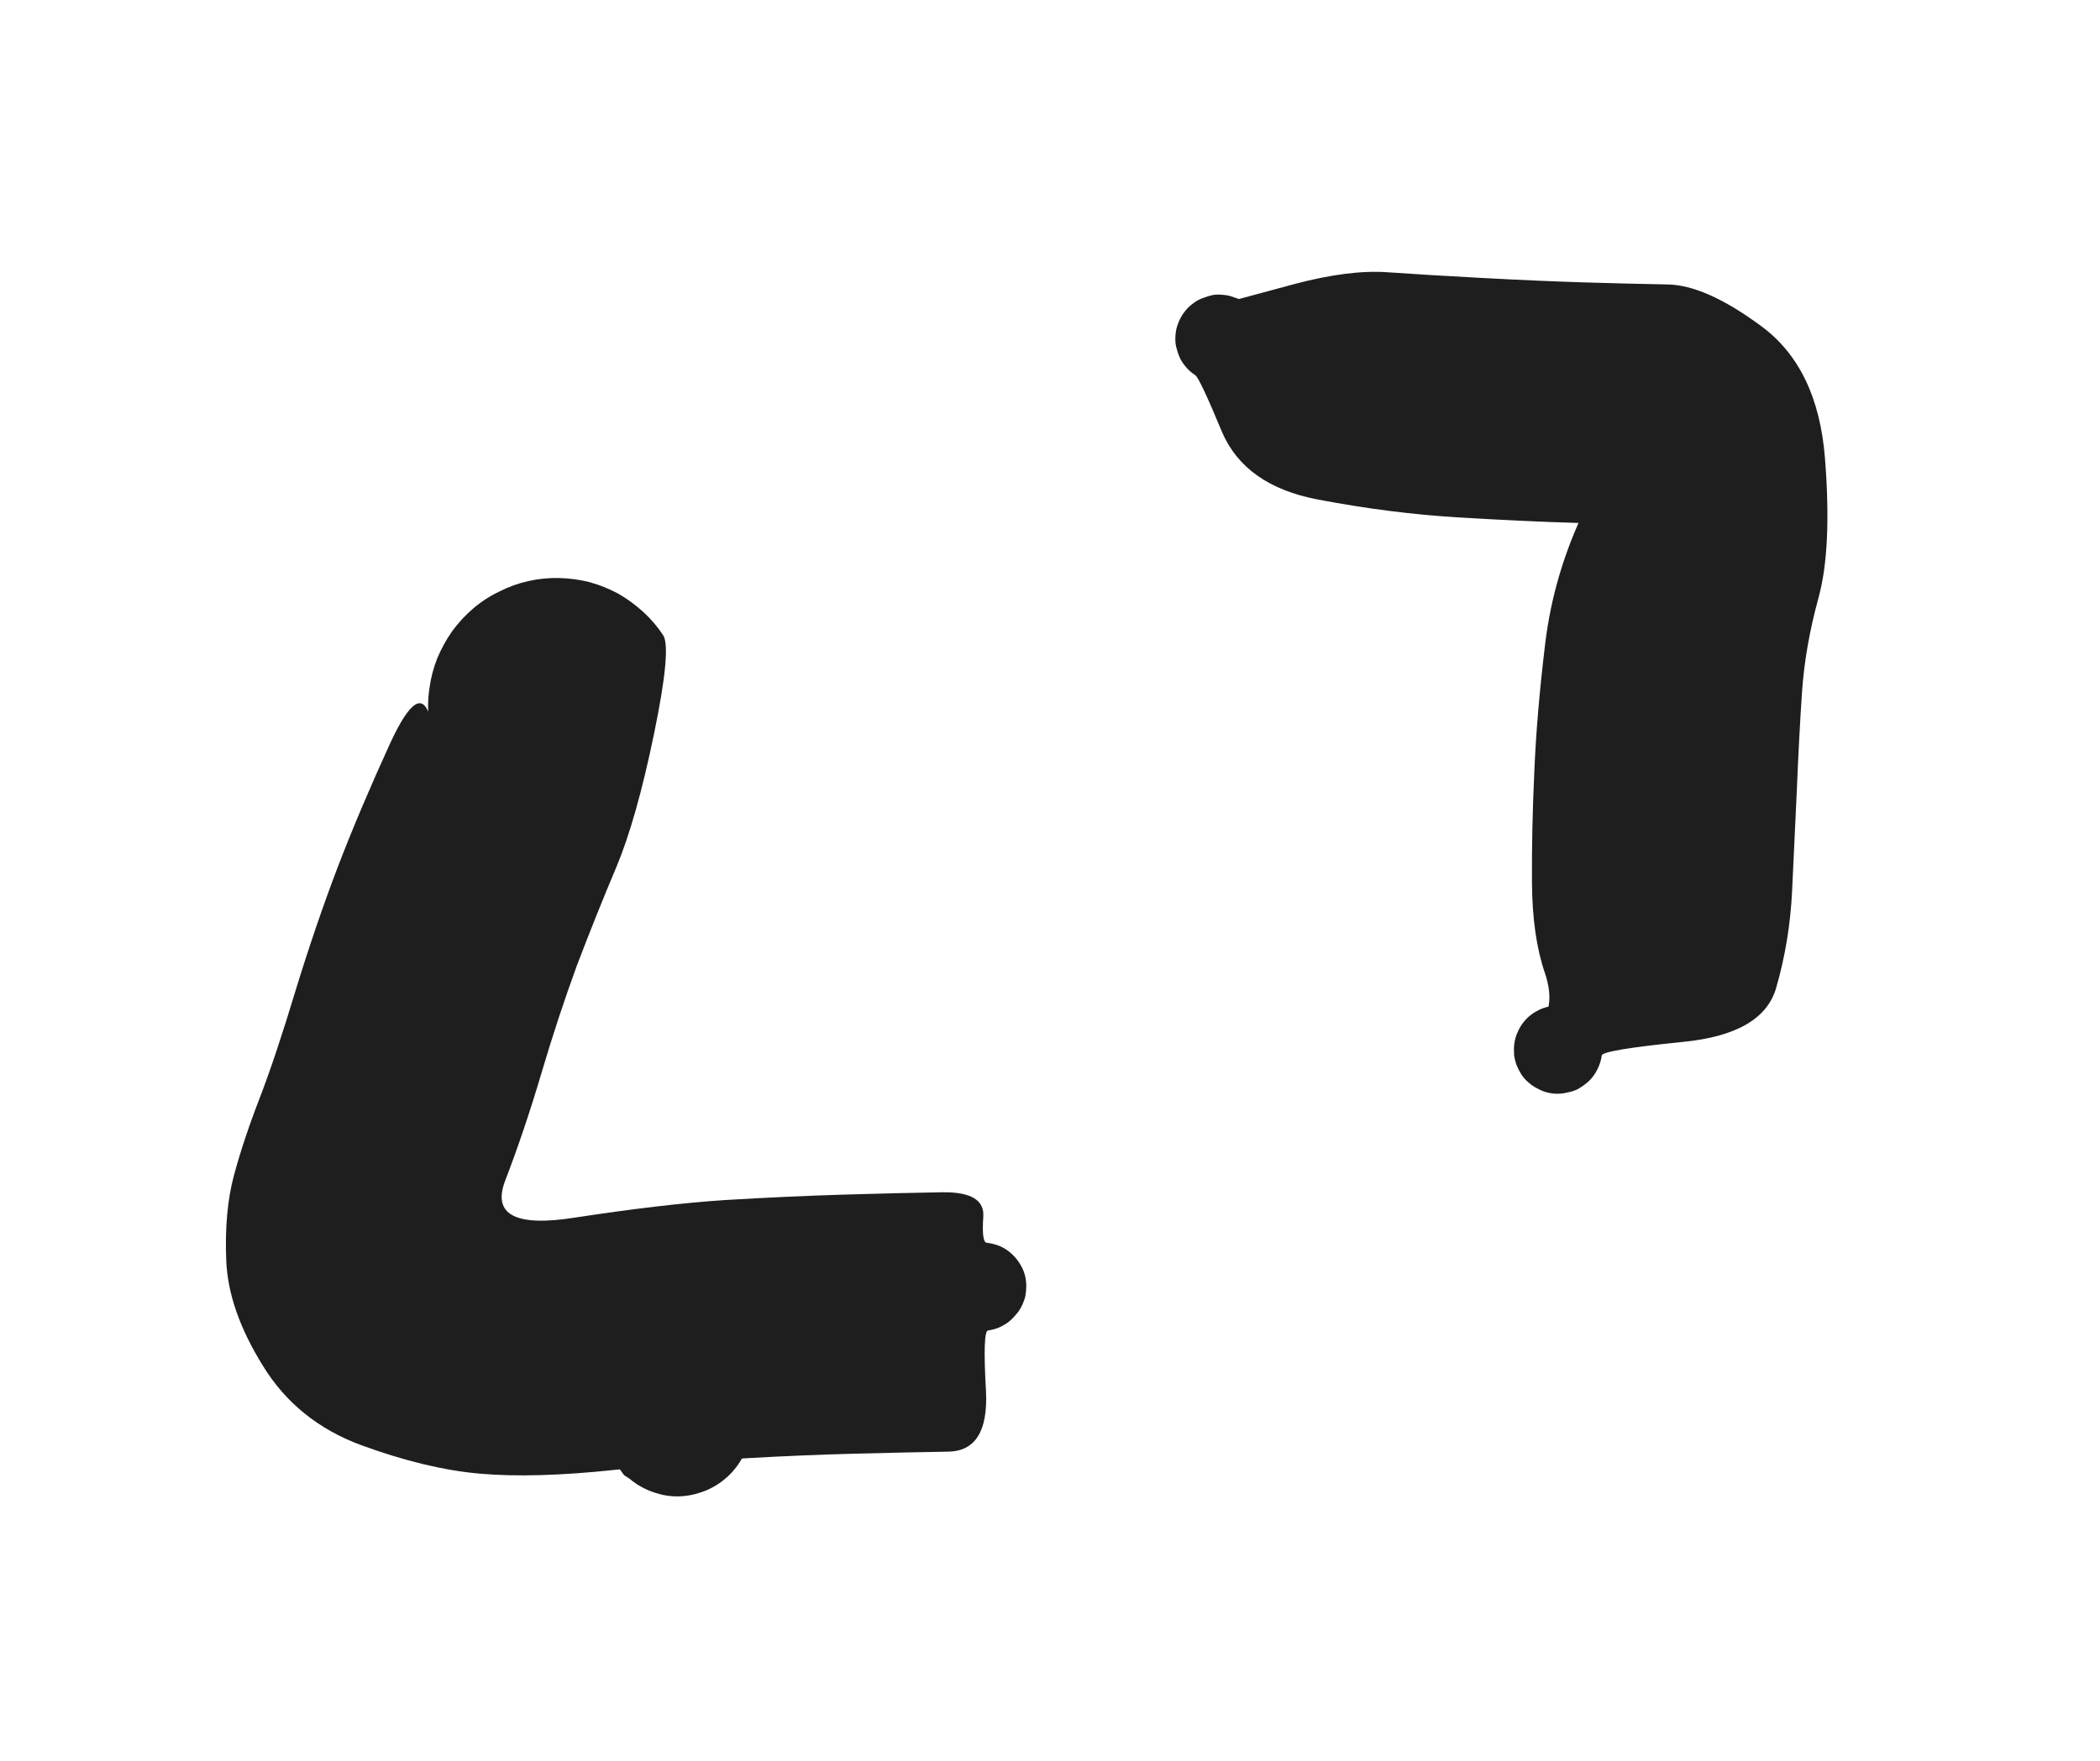 <?xml version="1.0" encoding="UTF-8"?>
<svg version="1.1" viewBox="0 0 62 52" xmlns="http://www.w3.org/2000/svg">
<g transform="translate(17 22) rotate(0 4 7.5)">
<path d="m-1.17 0.58t-1.41-0.01q-1.4-0.02-1.56-0.45-0.15-0.42-0.2-0.88t0.02-0.92q0.06-0.45 0.23-0.88 0.18-0.43 0.44-0.8 0.27-0.37 0.62-0.67t0.77-0.5q0.41-0.21 0.86-0.31 0.44-0.1 0.9-0.09t0.9 0.12q0.44 0.12 0.85 0.34 0.4 0.23 0.74 0.54t0.59 0.69q0.25 0.39-0.27 2.91t-1.11 3.93q-0.6 1.42-1.17 2.92-0.55 1.5-1.05 3.19t-1.07 3.17q-0.56 1.49 2.05 1.08 2.61-0.4 4.44-0.52 1.83-0.11 3.48-0.16 1.66-0.05 2.93-0.07 1.28-0.02 1.22 0.73-0.05 0.74 0.1 0.76 0.16 0.02 0.31 0.07t0.28 0.14 0.24 0.21q0.1 0.11 0.18 0.25t0.12 0.29q0.04 0.16 0.04 0.32 0 0.15-0.03 0.31-0.04 0.15-0.11 0.29t-0.18 0.26q-0.1 0.12-0.23 0.22-0.13 0.09-0.27 0.15-0.15 0.06-0.31 0.08t-0.81-0.5-0.66-0.74q-0.01-0.21 0.05-0.41 0.06-0.21 0.18-0.38 0.12-0.18 0.29-0.3 0.17-0.13 0.37-0.2 0.2-0.06 0.42-0.06 0.21 0 0.41 0.07t0.37 0.2 0.28 0.31q0.12 0.17 0.18 0.38 0.05 0.21 0.04 0.42-0.02 0.21-0.1 0.41-0.08 0.19-0.22 0.35-0.13 0.16-0.32 0.27-0.18 0.11-0.39 0.15-0.21 0.05-0.42 0.02-0.21-0.02-0.4-0.11-0.19-0.1-0.35-0.24-0.15-0.15-0.25-0.34-0.09-0.19-0.13-0.4-0.03-0.21 0.01-0.42 0.03-0.21 0.14-0.39 0.1-0.19 0.25-0.33 0.16-0.15 0.35-0.24 0.2-0.08 0.41-0.1 0.21-0.03 0.42 0.02 0.2 0.05 0.38 0.16t0.32 0.28q0.14 0.16-0.44-0.16-0.57-0.33-0.42-0.31 0.16 0.02 0.31 0.07t0.28 0.14 0.24 0.21q0.1 0.11 0.18 0.25t0.12 0.29q0.04 0.16 0.04 0.32 0 0.15-0.03 0.31-0.04 0.15-0.11 0.29t-0.18 0.26q-0.1 0.12-0.23 0.22-0.13 0.09-0.27 0.15-0.15 0.06-0.31 0.08t-0.06 1.79q0.09 1.78-1.13 1.79-1.23 0.02-2.76 0.06t-3.12 0.13q-1.6 0.09-3.97 0.35-2.36 0.25-3.96 0.11-1.59-0.14-3.5-0.84-1.9-0.7-2.91-2.35-1.02-1.64-1.08-3.1t0.23-2.53 0.76-2.28q0.47-1.22 1.06-3.18 0.6-1.95 1.24-3.63 0.64-1.67 1.54-3.64 0.91-1.98 1.21-0.7t0.14 0.85q-0.15-0.42-0.2-0.88t0.02-0.92q0.06-0.45 0.23-0.88 0.18-0.42 0.44-0.8 0.27-0.37 0.62-0.67t0.77-0.5q0.41-0.21 0.86-0.31 0.44-0.1 0.9-0.09t0.9 0.12q0.44 0.12 0.85 0.34 0.4 0.23 0.74 0.54t0.59 0.69q0.25 0.39-0.58 1.52-0.83 1.14-0.78 1.29 0.06 0.15 0.07 0.3 0.02 0.15 0 0.31-0.03 0.15-0.09 0.3-0.05 0.15-0.15 0.28-0.09 0.13-0.21 0.23t-0.26 0.17-0.3 0.11q-0.15 0.03-0.3 0.03-0.16 0-0.31-0.05-0.15-0.04-0.29-0.11-0.14-0.08-0.26-0.19-0.12-0.1-0.2-0.24-0.09-0.13-0.09-0.13z" fill="#1e1e1e"/>
</g>
<g transform="translate(36 10) rotate(0 7.5 11.5)">
<path d="m0.58-1.17t1.63-0.44q1.62-0.43 2.75-0.35 1.14 0.08 2.82 0.17 1.69 0.09 3 0.13 1.32 0.04 2.44 0.06 1.13 0.01 2.79 1.24t1.87 3.89q0.21 2.67-0.19 4.12-0.4 1.46-0.49 2.82t-0.15 2.85q-0.07 1.49-0.14 2.98t-0.47 2.87q-0.39 1.37-2.76 1.6-2.37 0.24-2.39 0.4-0.02 0.15-0.08 0.3t-0.15 0.28-0.21 0.23-0.26 0.18q-0.14 0.07-0.3 0.1-0.15 0.04-0.31 0.04t-0.31-0.04-0.29-0.12q-0.14-0.07-0.26-0.18-0.12-0.1-0.21-0.24-0.08-0.13-0.14-0.28-0.05-0.14-0.07-0.3t0.2 0.34q0.22 0.49 0.08 0.33-0.13-0.17-0.2-0.37-0.08-0.2-0.08-0.41-0.01-0.21 0.06-0.42 0.06-0.2 0.18-0.37 0.13-0.18 0.3-0.3t0.38-0.18q0.2-0.07 0.41-0.06t0.41 0.08 0.37 0.21q0.16 0.13 0.28 0.31 0.11 0.18 0.16 0.38 0.05 0.21 0.04 0.42-0.02 0.21-0.11 0.41-0.08 0.19-0.22 0.35t-0.33 0.26q-0.18 0.11-0.39 0.15t-0.42 0.01-0.4-0.12q-0.19-0.1-0.34-0.25t-0.25-0.34q-0.09-0.19-0.12-0.4t0.01-0.42 0.15-0.39q0.1-0.19 0.26-0.33t0.36-0.23q0.19-0.08 0.4-0.1 0.21-0.01 0.42 0.04t0.6 0.66q0.4 0.61 0.38 0.77-0.02 0.15-0.08 0.3t-0.15 0.28-0.21 0.23-0.26 0.18q-0.14 0.07-0.3 0.1-0.15 0.04-0.31 0.04t-0.31-0.04-0.29-0.12q-0.14-0.07-0.26-0.18-0.12-0.1-0.21-0.24-0.08-0.13-0.14-0.28-0.05-0.14-0.07-0.3t0.63-0.74 0.28-1.67q-0.37-1.08-0.38-2.67t0.07-3.29q0.07-1.69 0.32-3.76t1.18-3.99q0.92-1.92 2.18-0.7 1.25 1.21 0.07 1.19t-2.58-0.07q-1.4-0.04-3.41-0.16t-4.16-0.53q-2.14-0.41-2.82-1.99-0.66-1.59-0.79-1.68-0.14-0.09-0.24-0.2-0.11-0.12-0.19-0.26-0.07-0.14-0.11-0.29-0.05-0.15-0.05-0.31 0-0.15 0.03-0.3 0.04-0.16 0.11-0.3t0.17-0.26 0.23-0.21q0.13-0.1 0.28-0.15 0.15-0.06 0.3-0.09 0.16-0.02 0.31 0 0.15 0.01 0.3 0.07 0.15 0.05 0.15 0.05z" fill="#1e1e1e"/>
</g>
<g transform="translate(20 42) rotate(0 5e-5 5e-5)">
<path d="m1.57-1.57t0.2 0.3q0.21 0.29 0.32 0.63 0.11 0.35 0.1 0.69-0.01 0.36-0.14 0.7-0.12 0.34-0.35 0.62-0.22 0.28-0.52 0.47-0.31 0.2-0.66 0.28-0.34 0.09-0.69 0.06-0.36-0.03-0.69-0.17t-0.6-0.38-0.44-0.56q-0.18-0.31-0.25-0.66-0.06-0.36-0.02-0.7 0.05-0.36 0.21-0.68t0.42-0.57q0.25-0.26 0.57-0.42t0.68-0.21q0.35-0.04 0.7 0.02 0.35 0.07 0.66 0.25 0.32 0.17 0.56 0.44t0.38 0.6 0.17 0.69q0.03 0.35-0.06 0.69-0.09 0.35-0.28 0.66-0.19 0.3-0.47 0.52-0.28 0.23-0.62 0.35-0.34 0.13-0.7 0.14-0.35 0.01-0.69-0.1t-0.63-0.32q-0.3-0.21-0.3-0.2 0 0-0.16-0.22-0.17-0.21-0.28-0.45t-0.15-0.51q-0.05-0.26-0.04-0.52 0.02-0.27 0.1-0.52 0.08-0.26 0.22-0.49 0.14-0.22 0.33-0.41t0.41-0.33q0.23-0.14 0.49-0.22 0.25-0.08 0.52-0.1 0.26-0.01 0.52 0.04 0.27 0.04 0.51 0.15t0.45 0.28q0.22 0.16 0.22 0.16z" fill="#1e1e1e"/>
</g>
</svg>